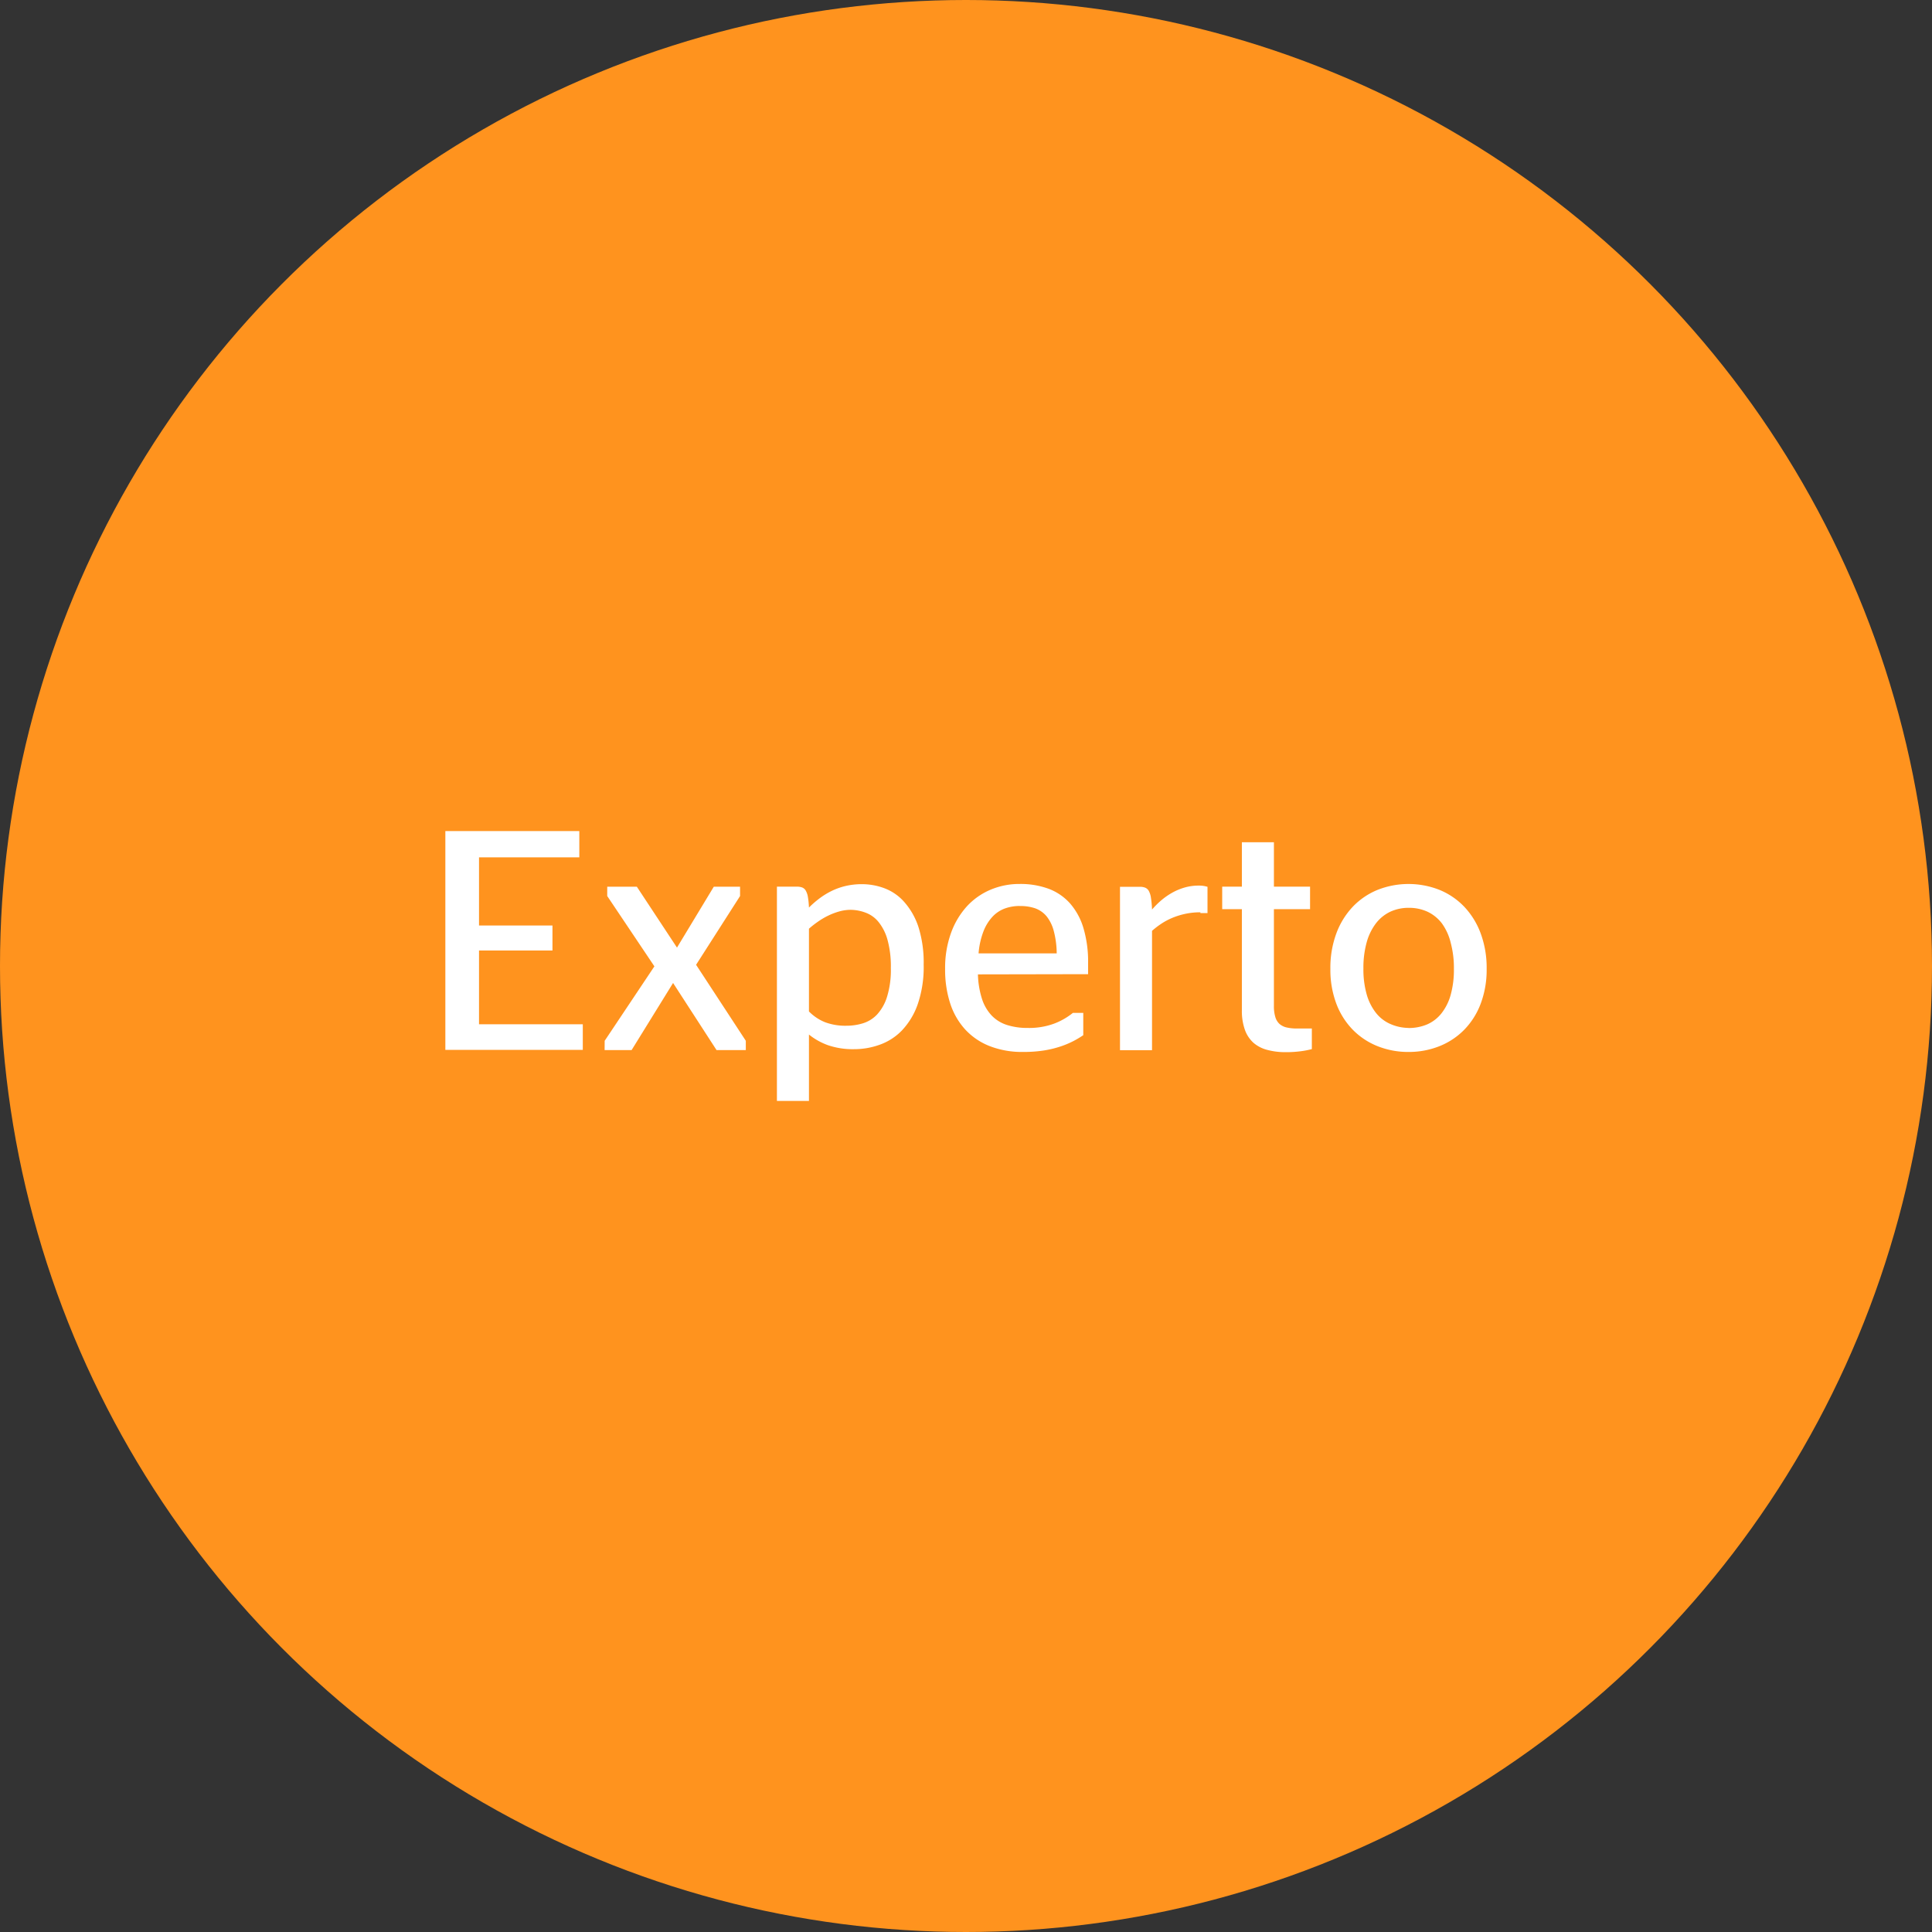 <svg xmlns="http://www.w3.org/2000/svg" viewBox="0 0 272 272"><rect x="0" y="0" width="272" height="272" fill="#333333" stroke="none"/><defs><style>.cls-1{fill:#ff931e;}.cls-2{fill:#fff;}</style></defs><title>Btn_Experto_on</title><g id="Capa_2" data-name="Capa 2"><g id="Arte"><circle class="cls-1" cx="136" cy="136" r="136"/><path class="cls-2" d="M62.7,117H81.56v3.7H67.44v9.6H77.78v3.52H67.44v10.38H82.05v3.61H62.7Z"/><path class="cls-2" d="M85.13,146.53l7-10.48-6.64-9.9v-1.31h4.17l5.65,8.57,5.18-8.57h3.7v1.31L98,135.83l7,10.7v1.31h-4.12l-6.12-9.45-5.84,9.45h-3.8Z"/><path class="cls-2" d="M120.26,147.71a10.76,10.76,0,0,1-3.69-.56,9.22,9.22,0,0,1-2.68-1.5V155h-4.51V124.83h2.83a2.13,2.13,0,0,1,.71.11,1,1,0,0,1,.51.43,2.61,2.61,0,0,1,.31.9,11.46,11.46,0,0,1,.15,1.5,14.13,14.13,0,0,1,1.42-1.24,10.77,10.77,0,0,1,1.68-1.05,9.4,9.4,0,0,1,2-.73,9.85,9.85,0,0,1,2.37-.27,9,9,0,0,1,3.17.58,7,7,0,0,1,2.77,1.92,10,10,0,0,1,2,3.51,16.66,16.66,0,0,1,.74,5.33,16.07,16.07,0,0,1-.85,5.6,10.25,10.25,0,0,1-2.22,3.66,8.1,8.1,0,0,1-3.11,2A10.58,10.58,0,0,1,120.26,147.71Zm-.47-19.62a6.06,6.06,0,0,0-1.64.23,9.28,9.28,0,0,0-1.55.59,10.39,10.39,0,0,0-1.43.84q-.68.47-1.28,1v11.65a6.66,6.66,0,0,0,2.28,1.52,8.16,8.16,0,0,0,3,.49,7.87,7.87,0,0,0,2.31-.34,4.61,4.61,0,0,0,2-1.24,6.58,6.58,0,0,0,1.4-2.48,12.87,12.87,0,0,0,.54-4.07,14.16,14.16,0,0,0-.48-4,6.89,6.89,0,0,0-1.28-2.51,4.21,4.21,0,0,0-1.8-1.28A6.17,6.17,0,0,0,119.79,128.09Z"/><path class="cls-2" d="M137.68,137.18a12.36,12.36,0,0,0,.58,3.48,6.14,6.14,0,0,0,1.38,2.34,5.15,5.15,0,0,0,2.15,1.31,9.37,9.37,0,0,0,2.88.41,10.16,10.16,0,0,0,3.77-.62,9.58,9.58,0,0,0,2.61-1.5h1.46v3.14a13.49,13.49,0,0,1-1.43.85,12.66,12.66,0,0,1-1.84.76,14.54,14.54,0,0,1-2.32.55,18.67,18.67,0,0,1-2.9.2,12.53,12.53,0,0,1-4.68-.82,9.29,9.29,0,0,1-3.44-2.33,10,10,0,0,1-2.12-3.67,15.32,15.32,0,0,1-.72-4.87,14.43,14.43,0,0,1,.81-5,11.21,11.21,0,0,1,2.21-3.76,9.55,9.55,0,0,1,3.33-2.37,10.41,10.41,0,0,1,4.16-.83,11.48,11.48,0,0,1,4.07.68,7.63,7.63,0,0,1,3,2.05,9.25,9.25,0,0,1,1.89,3.47,16.59,16.59,0,0,1,.66,4.93c0,.3,0,.62,0,.95s0,.54,0,.62Zm5.89-9.63a6.1,6.1,0,0,0-2.09.35,4.53,4.53,0,0,0-1.74,1.15,6.43,6.43,0,0,0-1.28,2.07,11.12,11.12,0,0,0-.69,3.1h11a12.6,12.6,0,0,0-.41-3.14,5.59,5.59,0,0,0-1-2.06,3.74,3.74,0,0,0-1.62-1.14A6.29,6.29,0,0,0,143.56,127.56Z"/><path class="cls-2" d="M169,128.44a10,10,0,0,0-2.19.23,10.42,10.42,0,0,0-1.85.59,9.29,9.29,0,0,0-1.54.84,12.33,12.33,0,0,0-1.23.95v16.8h-4.51v-23h2.83a2,2,0,0,1,.71.12,1.05,1.05,0,0,1,.51.45,2.78,2.78,0,0,1,.31,1,13.3,13.3,0,0,1,.15,1.63,12.63,12.63,0,0,1,1.27-1.27,9.74,9.74,0,0,1,1.52-1.07,8.26,8.26,0,0,1,1.77-.75,7.06,7.06,0,0,1,2-.28,4.27,4.27,0,0,1,.72.05,4.56,4.56,0,0,1,.53.12v3.7l-.45,0H169Z"/><path class="cls-2" d="M172.07,124.83h2.77v-6.25h4.51v6.25h5.09V128h-5.09v13.64a5.13,5.13,0,0,0,.19,1.51,2.11,2.11,0,0,0,.59,1,2.3,2.3,0,0,0,1,.5,6.34,6.34,0,0,0,1.48.15h2.08v2.9a12.32,12.32,0,0,1-1.56.3,15.43,15.43,0,0,1-2.09.13,9.77,9.77,0,0,1-2.63-.32,4.82,4.82,0,0,1-1.94-1,4.51,4.51,0,0,1-1.21-1.84,7.9,7.9,0,0,1-.42-2.74V128h-2.77Z"/><path class="cls-2" d="M198.3,148.1a11.58,11.58,0,0,1-4.35-.81,10.14,10.14,0,0,1-3.49-2.31,10.59,10.59,0,0,1-2.32-3.67,13.51,13.51,0,0,1-.84-4.9,13.93,13.93,0,0,1,.84-5,11,11,0,0,1,2.32-3.76,10.11,10.11,0,0,1,3.49-2.37,11.86,11.86,0,0,1,8.7,0,10.12,10.12,0,0,1,3.49,2.37,11,11,0,0,1,2.32,3.76,13.93,13.93,0,0,1,.84,5,13.51,13.51,0,0,1-.84,4.9,10.59,10.59,0,0,1-2.32,3.67,10.15,10.15,0,0,1-3.49,2.31A11.58,11.58,0,0,1,198.3,148.1Zm0-3.37a6.62,6.62,0,0,0,2.65-.52,5.25,5.25,0,0,0,2-1.56,7.37,7.37,0,0,0,1.29-2.6,13.15,13.15,0,0,0,.45-3.64,13.62,13.62,0,0,0-.45-3.68A7.7,7.7,0,0,0,203,130a5.52,5.52,0,0,0-2-1.63,6.18,6.18,0,0,0-2.65-.56,6.1,6.1,0,0,0-2.64.56,5.54,5.54,0,0,0-2,1.63,7.83,7.83,0,0,0-1.3,2.67,13.3,13.3,0,0,0-.46,3.68,12.84,12.84,0,0,0,.46,3.64,7.5,7.5,0,0,0,1.3,2.6,5.26,5.26,0,0,0,2,1.56A6.54,6.54,0,0,0,198.3,144.72Z"/></g></g></svg>